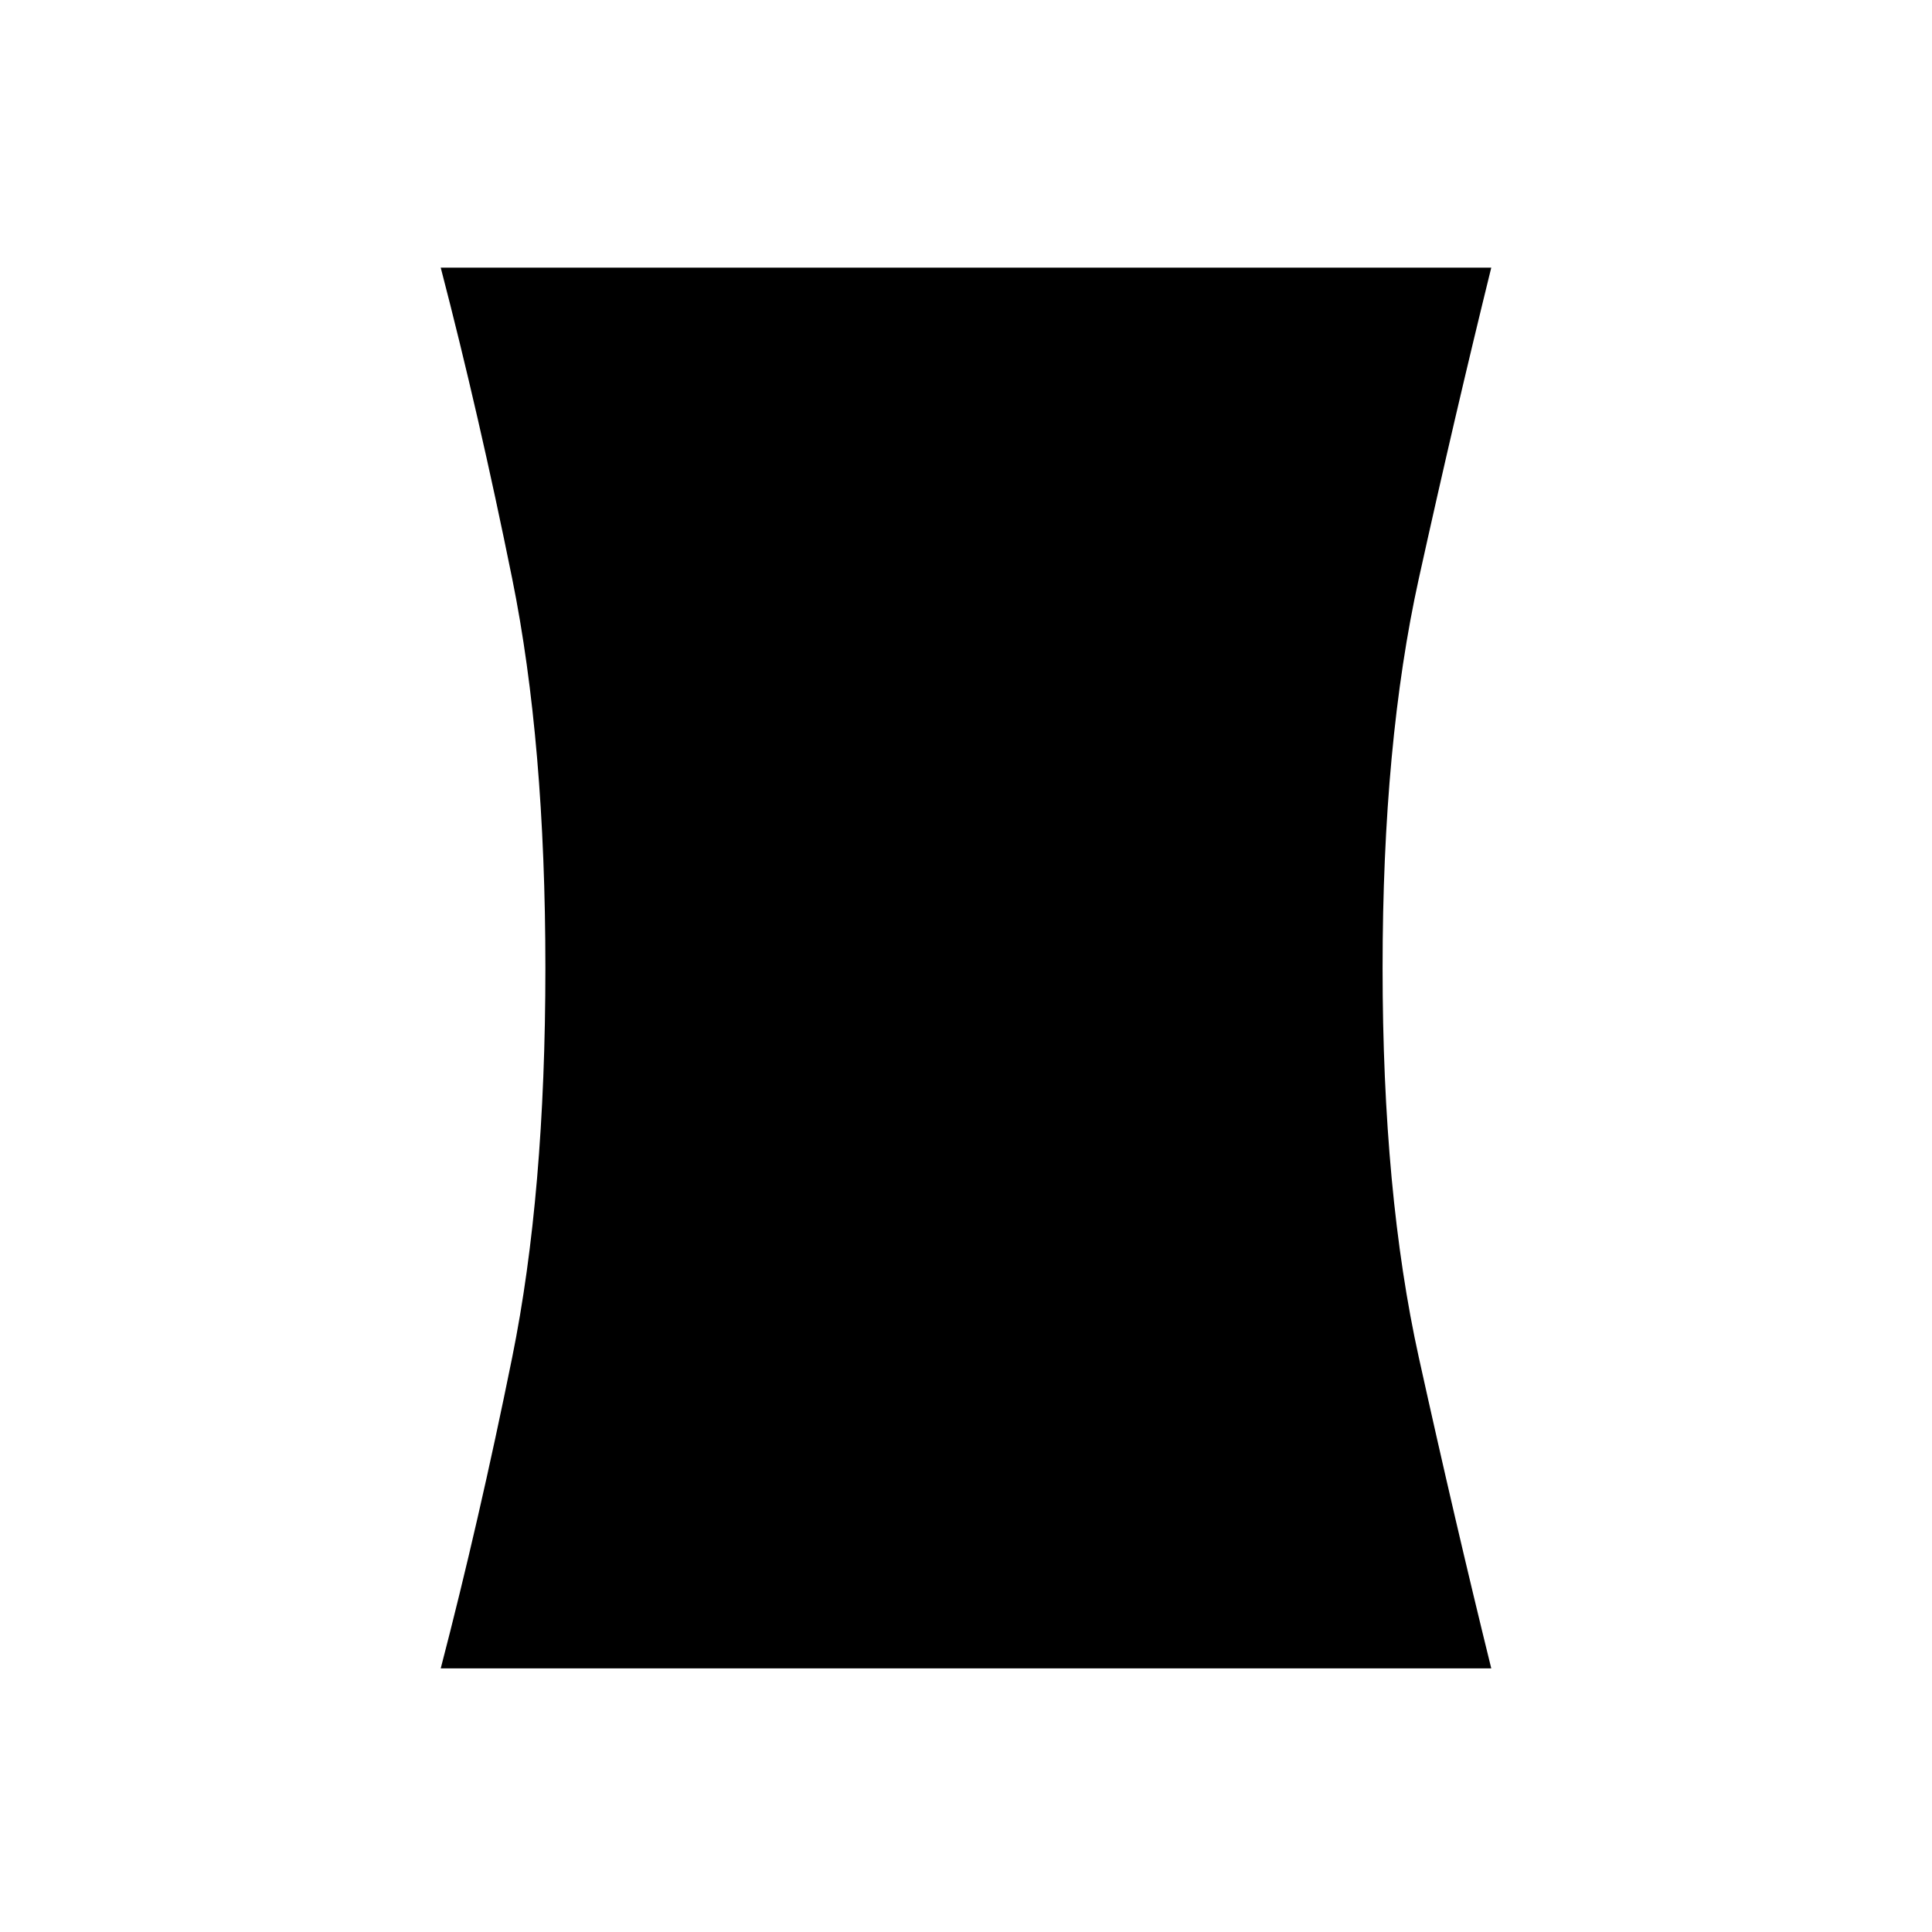 <svg xmlns="http://www.w3.org/2000/svg" height="48" width="48"><path d="M10.95 41.45q.95-3.65 1.775-7.725.825-4.075.825-9.675 0-5.6-.825-9.675Q11.9 10.3 10.95 6.65h26.1q-.9 3.65-1.8 7.725-.9 4.075-.9 9.675 0 5.6.9 9.675.9 4.075 1.8 7.725Z"/></svg>